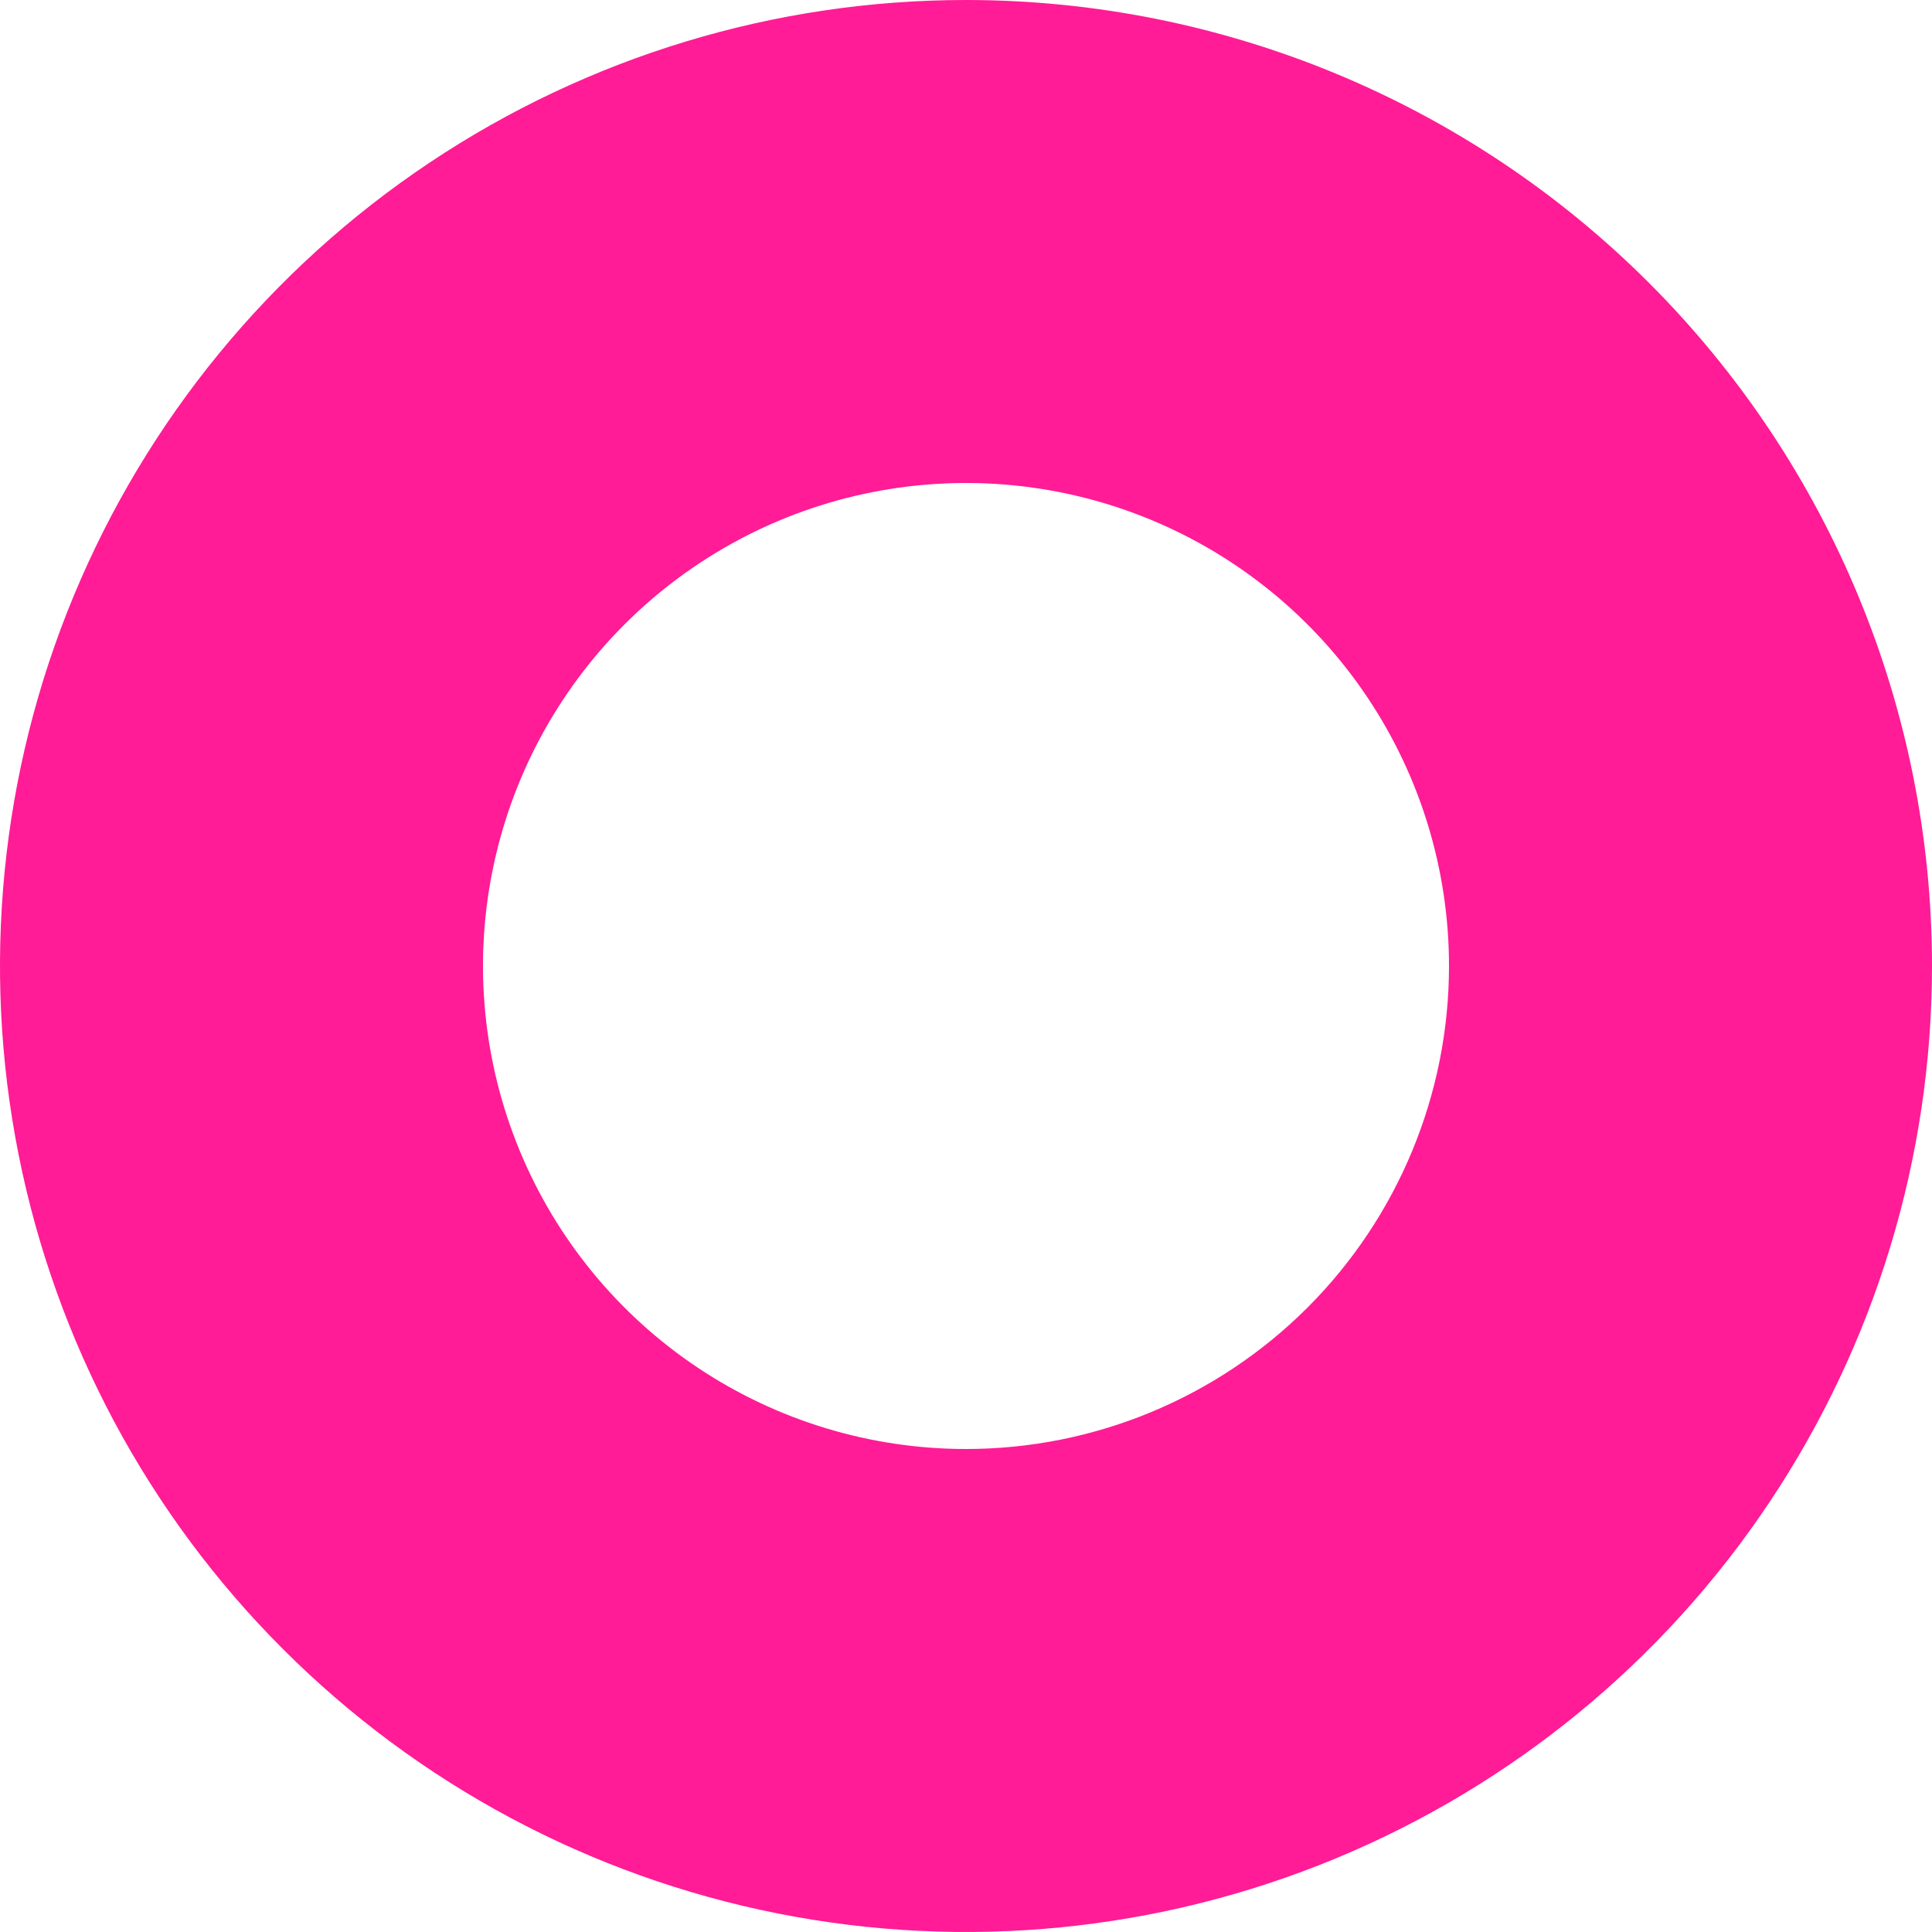 <svg width="100" height="100" viewBox="0 0 100 100" fill="none" xmlns="http://www.w3.org/2000/svg">
<g clip-path="url(#clip0_612_1433)">
<path d="M50 0C40.111 0 30.444 2.932 22.221 8.427C13.999 13.921 7.59 21.73 3.806 30.866C0.022 40.002 -0.969 50.056 0.961 59.755C2.89 69.454 7.652 78.363 14.645 85.355C21.637 92.348 30.546 97.11 40.245 99.039C49.944 100.969 59.998 99.978 69.134 96.194C78.27 92.41 86.079 86.001 91.573 77.778C97.068 69.556 100 59.889 100 50C100 36.739 94.732 24.021 85.355 14.645C75.978 5.268 63.261 0 50 0ZM50 75C45.056 75 40.222 73.534 36.111 70.787C32 68.04 28.795 64.135 26.903 59.567C25.011 54.999 24.516 49.972 25.48 45.123C26.445 40.273 28.826 35.819 32.322 32.322C35.819 28.826 40.273 26.445 45.123 25.48C49.972 24.516 54.999 25.011 59.567 26.903C64.135 28.795 68.04 32 70.787 36.111C73.534 40.222 75 45.056 75 50C75 56.63 72.366 62.989 67.678 67.678C62.989 72.366 56.63 75 50 75Z" fill="#FF1C96"/>
</g>
<defs>
<clipPath id="clip0_612_1433">
<rect width="100" height="100" fill="white"/>
</clipPath>
</defs>
</svg>
